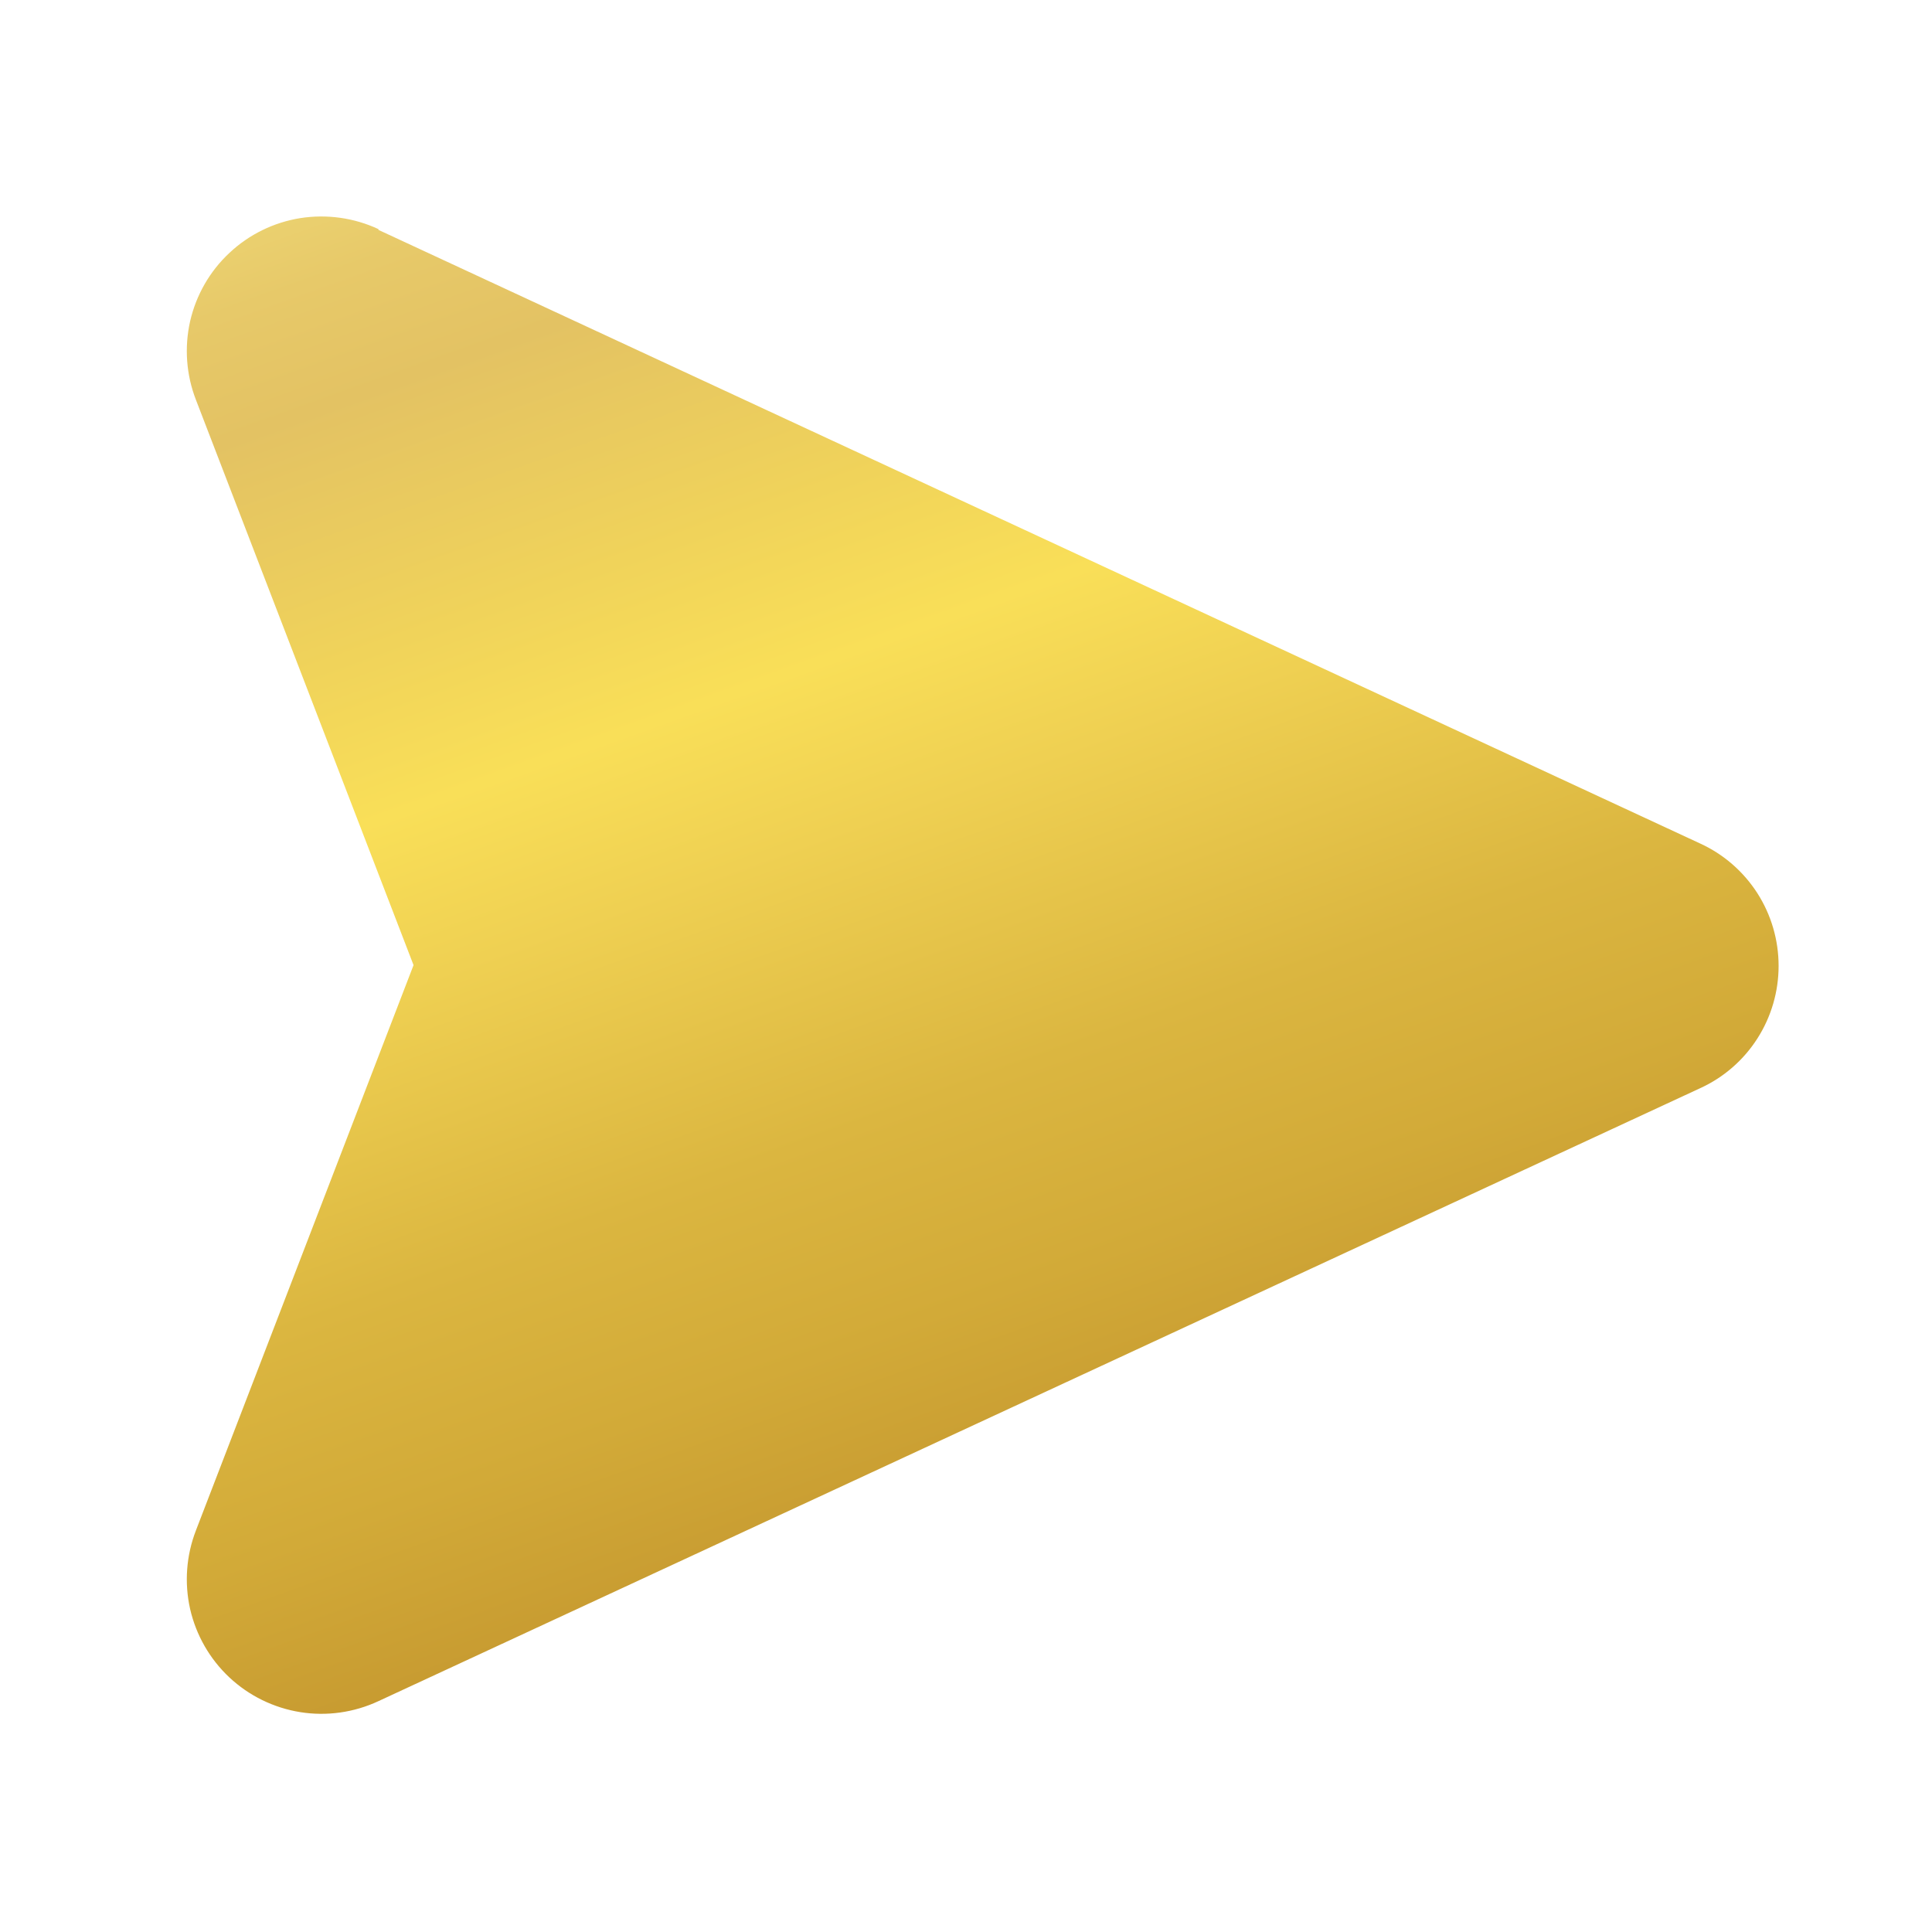 <svg width="20" height="20" viewBox="0 0 20 20" fill="none" xmlns="http://www.w3.org/2000/svg">
<defs>
<linearGradient id="paint0_linear_639_21731" x1="-2.577" y1="-15.166" x2="11.662" y2="24.548" gradientUnits="userSpaceOnUse">
<stop stop-color="#8A4026"/>
<stop offset="0.01" stop-color="#966D32"/>
<stop offset="0.03" stop-color="#A78041"/>
<stop offset="0.04" stop-color="#BA9653"/>
<stop offset="0.08" stop-color="#D8B870"/>
<stop offset="0.09" stop-color="#E4C67B"/>
<stop offset="0.12" stop-color="#DBB565"/>
<stop offset="0.13" stop-color="#D9B160"/>
<stop offset="0.16" stop-color="#D2A550"/>
<stop offset="0.18" stop-color="#D0A14B"/>
<stop offset="0.21" stop-color="#D5A750"/>
<stop offset="0.24" stop-color="#DDB258"/>
<stop offset="0.27" stop-color="#E4BD61"/>
<stop offset="0.31" stop-color="#F4D576"/>
<stop offset="0.37" stop-color="#F8E881"/>
<stop offset="0.4" stop-color="#F2DF7B"/>
<stop offset="0.45" stop-color="#E7C969"/>
<stop offset="0.48" stop-color="#E3C263"/>
<stop offset="0.54" stop-color="#F0D35A"/>
<stop offset="0.58" stop-color="#F9DF58"/>
<stop offset="0.62" stop-color="#EFD052"/>
<stop offset="0.69" stop-color="#DBB640"/>
<stop offset="0.74" stop-color="#D2AA38"/>
<stop offset="0.79" stop-color="#C69930"/>
<stop offset="0.84" stop-color="#C1932D"/>
<stop offset="0.85" stop-color="#C59833"/>
<stop offset="0.88" stop-color="#D2A744"/>
<stop offset="0.9" stop-color="#EAC565"/>
<stop offset="0.93" stop-color="#DCB755"/>
<stop offset="0.95" stop-color="#D5AF4C"/>
<stop offset="0.97" stop-color="#CBA542"/>
</linearGradient>
<clipPath id="clip0_639_21731">
<rect width="20" height="20" fill="white"/>
</clipPath>
</defs>
<g clip-path="url(#clip0_639_21731)">
<path d="M3.918 2.38L17.6 8.732C17.843 8.843 18.048 9.022 18.192 9.246C18.336 9.471 18.412 9.732 18.412 9.999C18.412 10.265 18.336 10.526 18.192 10.751C18.048 10.976 17.843 11.154 17.6 11.265L3.918 17.61C3.665 17.728 3.383 17.768 3.108 17.724C2.834 17.68 2.578 17.555 2.375 17.365C2.171 17.174 2.03 16.927 1.968 16.656C1.907 16.384 1.928 16.101 2.029 15.841L4.281 9.991L2.029 4.141C1.928 3.882 1.907 3.598 1.968 3.326C2.03 3.055 2.171 2.808 2.375 2.618C2.578 2.427 2.834 2.302 3.108 2.258C3.383 2.215 3.665 2.254 3.918 2.372L3.918 2.38Z" fill="url(#paint0_linear_639_21731)"/>
</g>
</svg>
